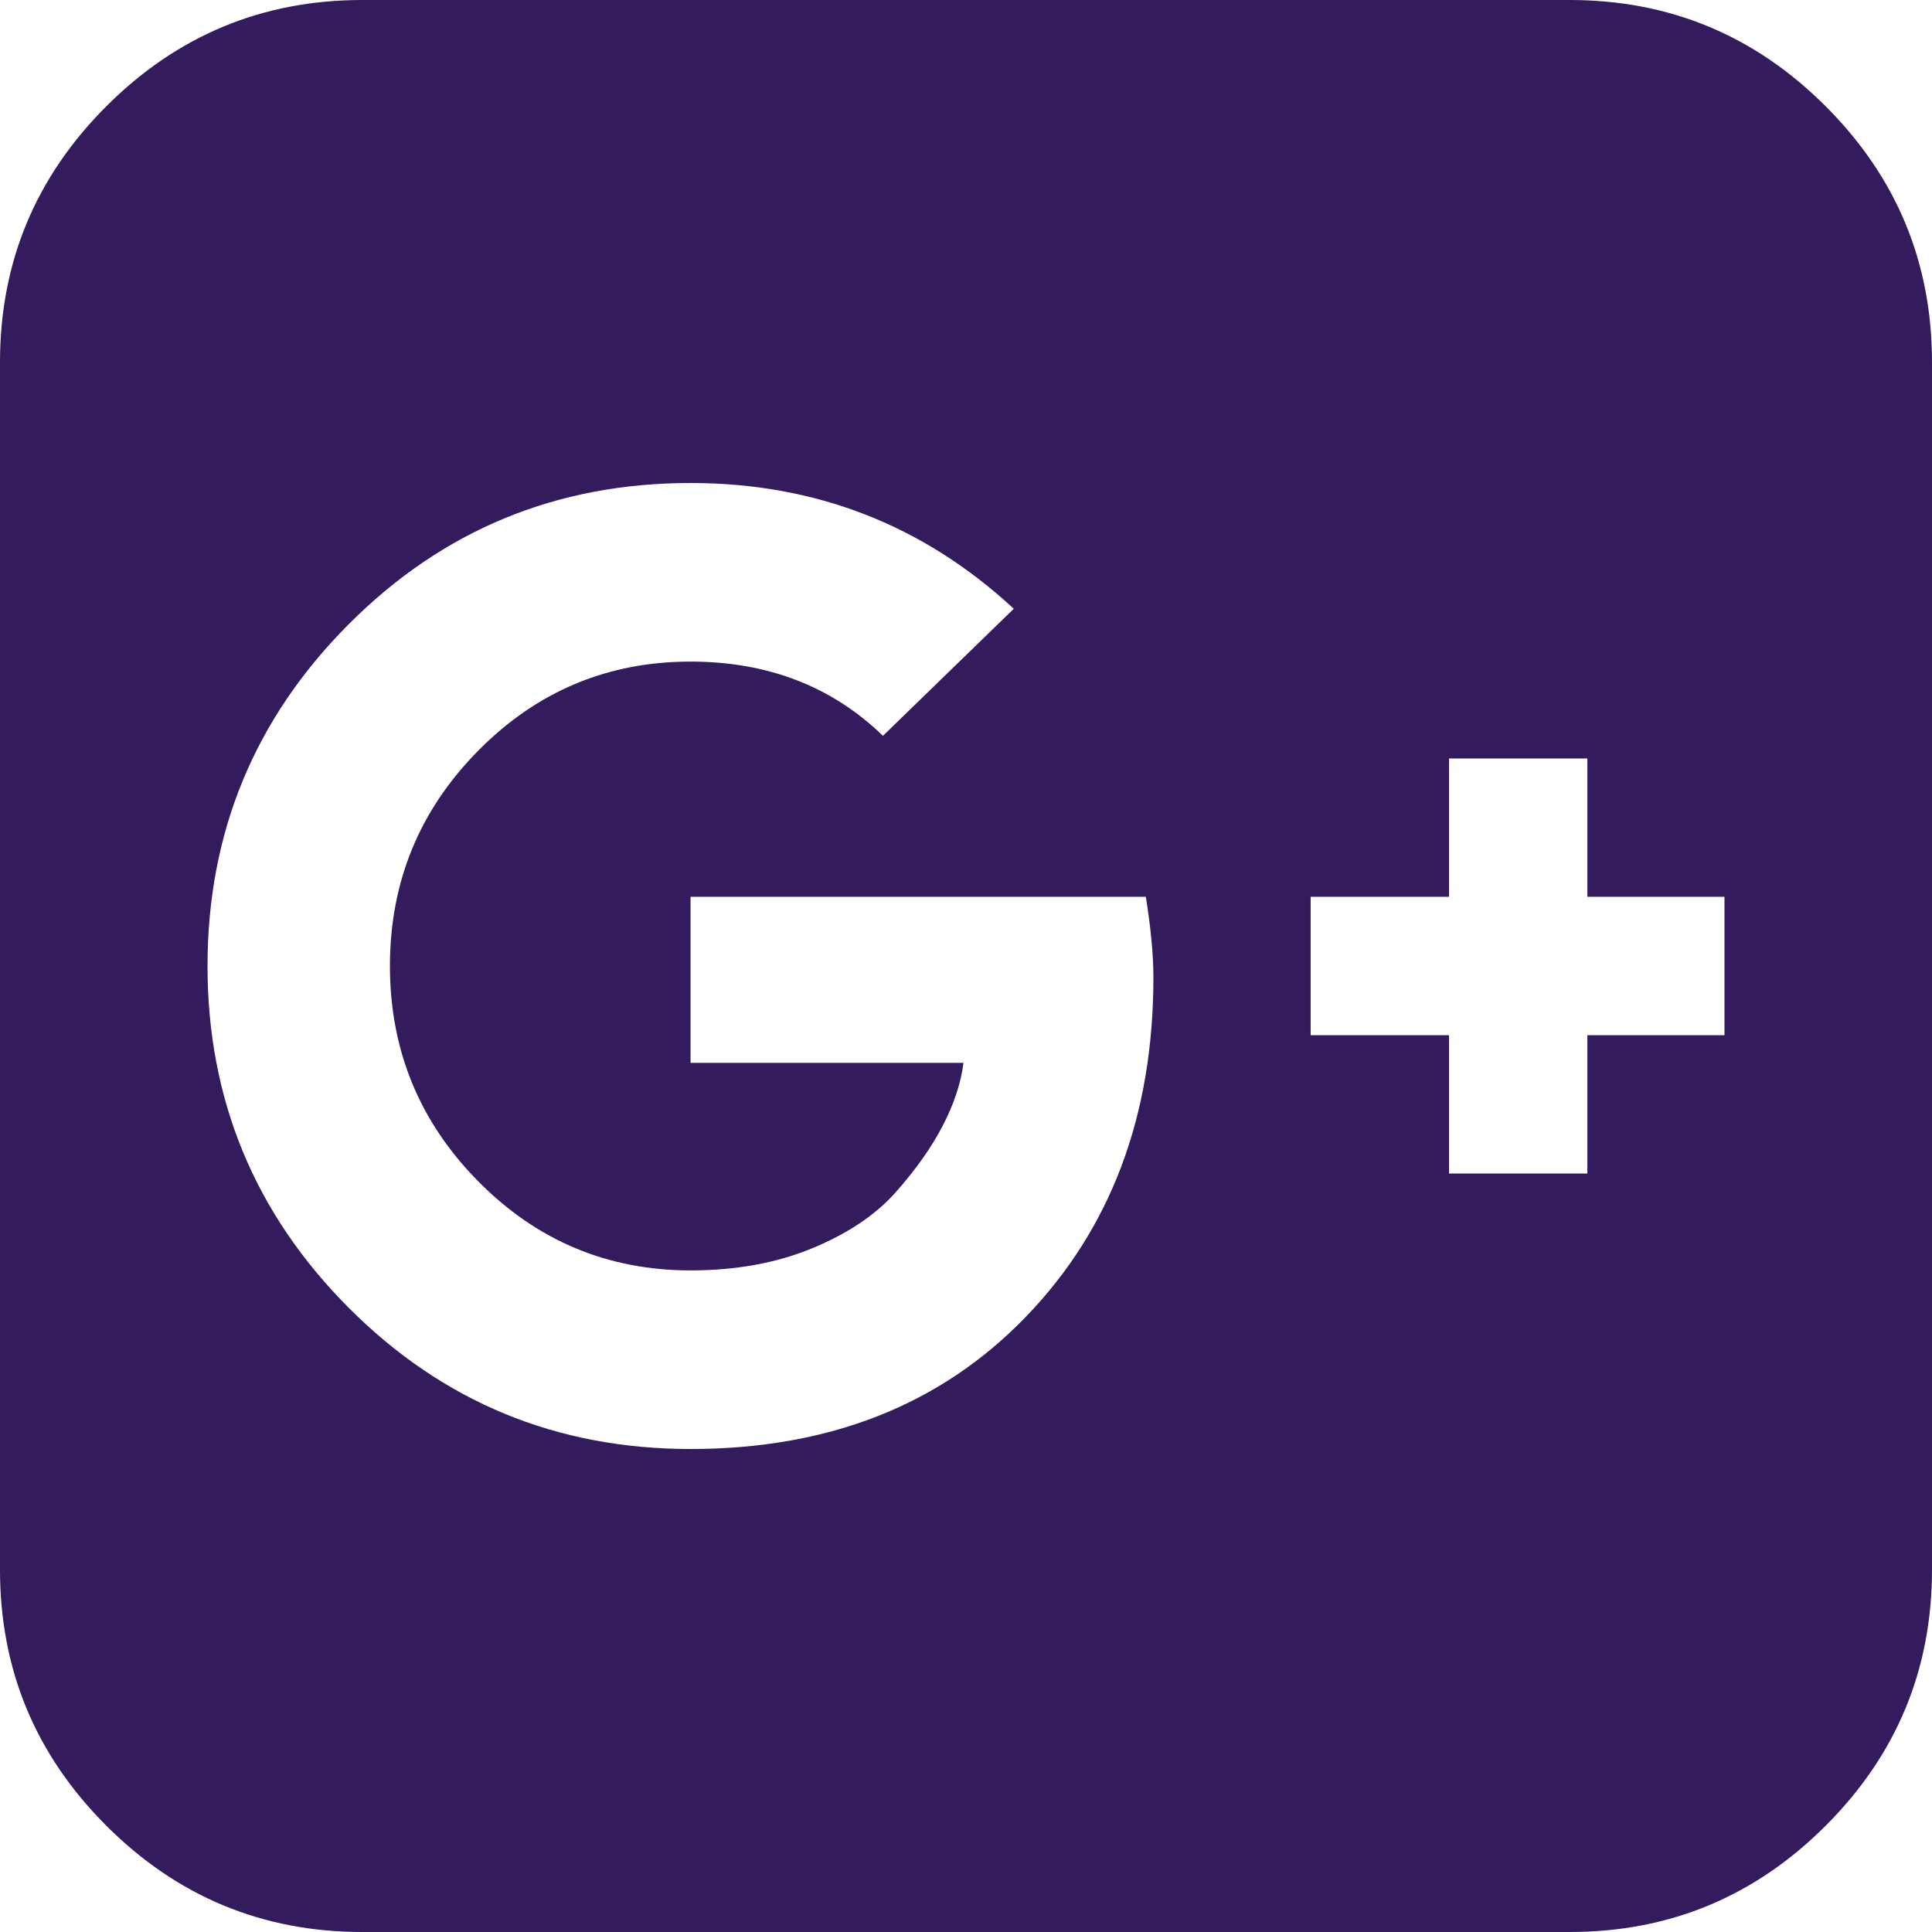 ﻿<?xml version="1.0" encoding="utf-8"?>
<svg version="1.1" xmlns:xlink="http://www.w3.org/1999/xlink" width="41px" height="41px" xmlns="http://www.w3.org/2000/svg">
  <g transform="matrix(1 0 0 1 -672 -412 )">
    <path d="M 21.768 27.947  C 23.574 26.079  24.477 23.676  24.477 20.74  C 24.477 20.278  24.424 19.708  24.317 19.032  L 14.654 19.032  L 14.654 22.555  L 20.447 22.555  C 20.393 22.982  20.246 23.427  20.006 23.89  C 19.766 24.353  19.432 24.824  19.005 25.305  C 18.578 25.785  17.986 26.181  17.23 26.493  C 16.474 26.804  15.615 26.96  14.654 26.96  C 12.893 26.96  11.389 26.328  10.143 25.064  C 8.898 23.801  8.275 22.28  8.275 20.5  C 8.275 18.72  8.898 17.199  10.143 15.936  C 11.389 14.672  12.893 14.04  14.654 14.04  C 16.291 14.04  17.653 14.565  18.738 15.615  L 21.514 12.919  C 19.592 11.14  17.306 10.25  14.654 10.25  C 11.807 10.25  9.387 11.251  7.394 13.253  C 5.401 15.255  4.404 17.671  4.404 20.5  C 4.404 23.329  5.401 25.745  7.394 27.747  C 9.387 29.749  11.807 30.75  14.654 30.75  C 17.59 30.75  19.962 29.816  21.768 27.947  Z M 33.686 24.904  L 33.686 21.968  L 36.596 21.968  L 36.596 19.032  L 33.686 19.032  L 33.686 16.096  L 30.75 16.096  L 30.75 19.032  L 27.814 19.032  L 27.814 21.968  L 30.75 21.968  L 30.75 24.904  L 33.686 24.904  Z M 38.744 2.256  C 40.248 3.759  41 5.57  41 7.688  L 41 33.312  C 41 35.43  40.248 37.241  38.744 38.744  C 37.241 40.248  35.43 41  33.312 41  L 7.688 41  C 5.57 41  3.759 40.248  2.256 38.744  C 0.752 37.241  0 35.43  0 33.312  L 0 7.688  C 0 5.57  0.752 3.759  2.256 2.256  C 3.759 0.752  5.57 0  7.688 0  L 33.312 0  C 35.43 0  37.241 0.752  38.744 2.256  Z " fill-rule="nonzero" fill="#341b5d" stroke="none" transform="matrix(1 0 0 1 672 412 )" />
  </g>
</svg>